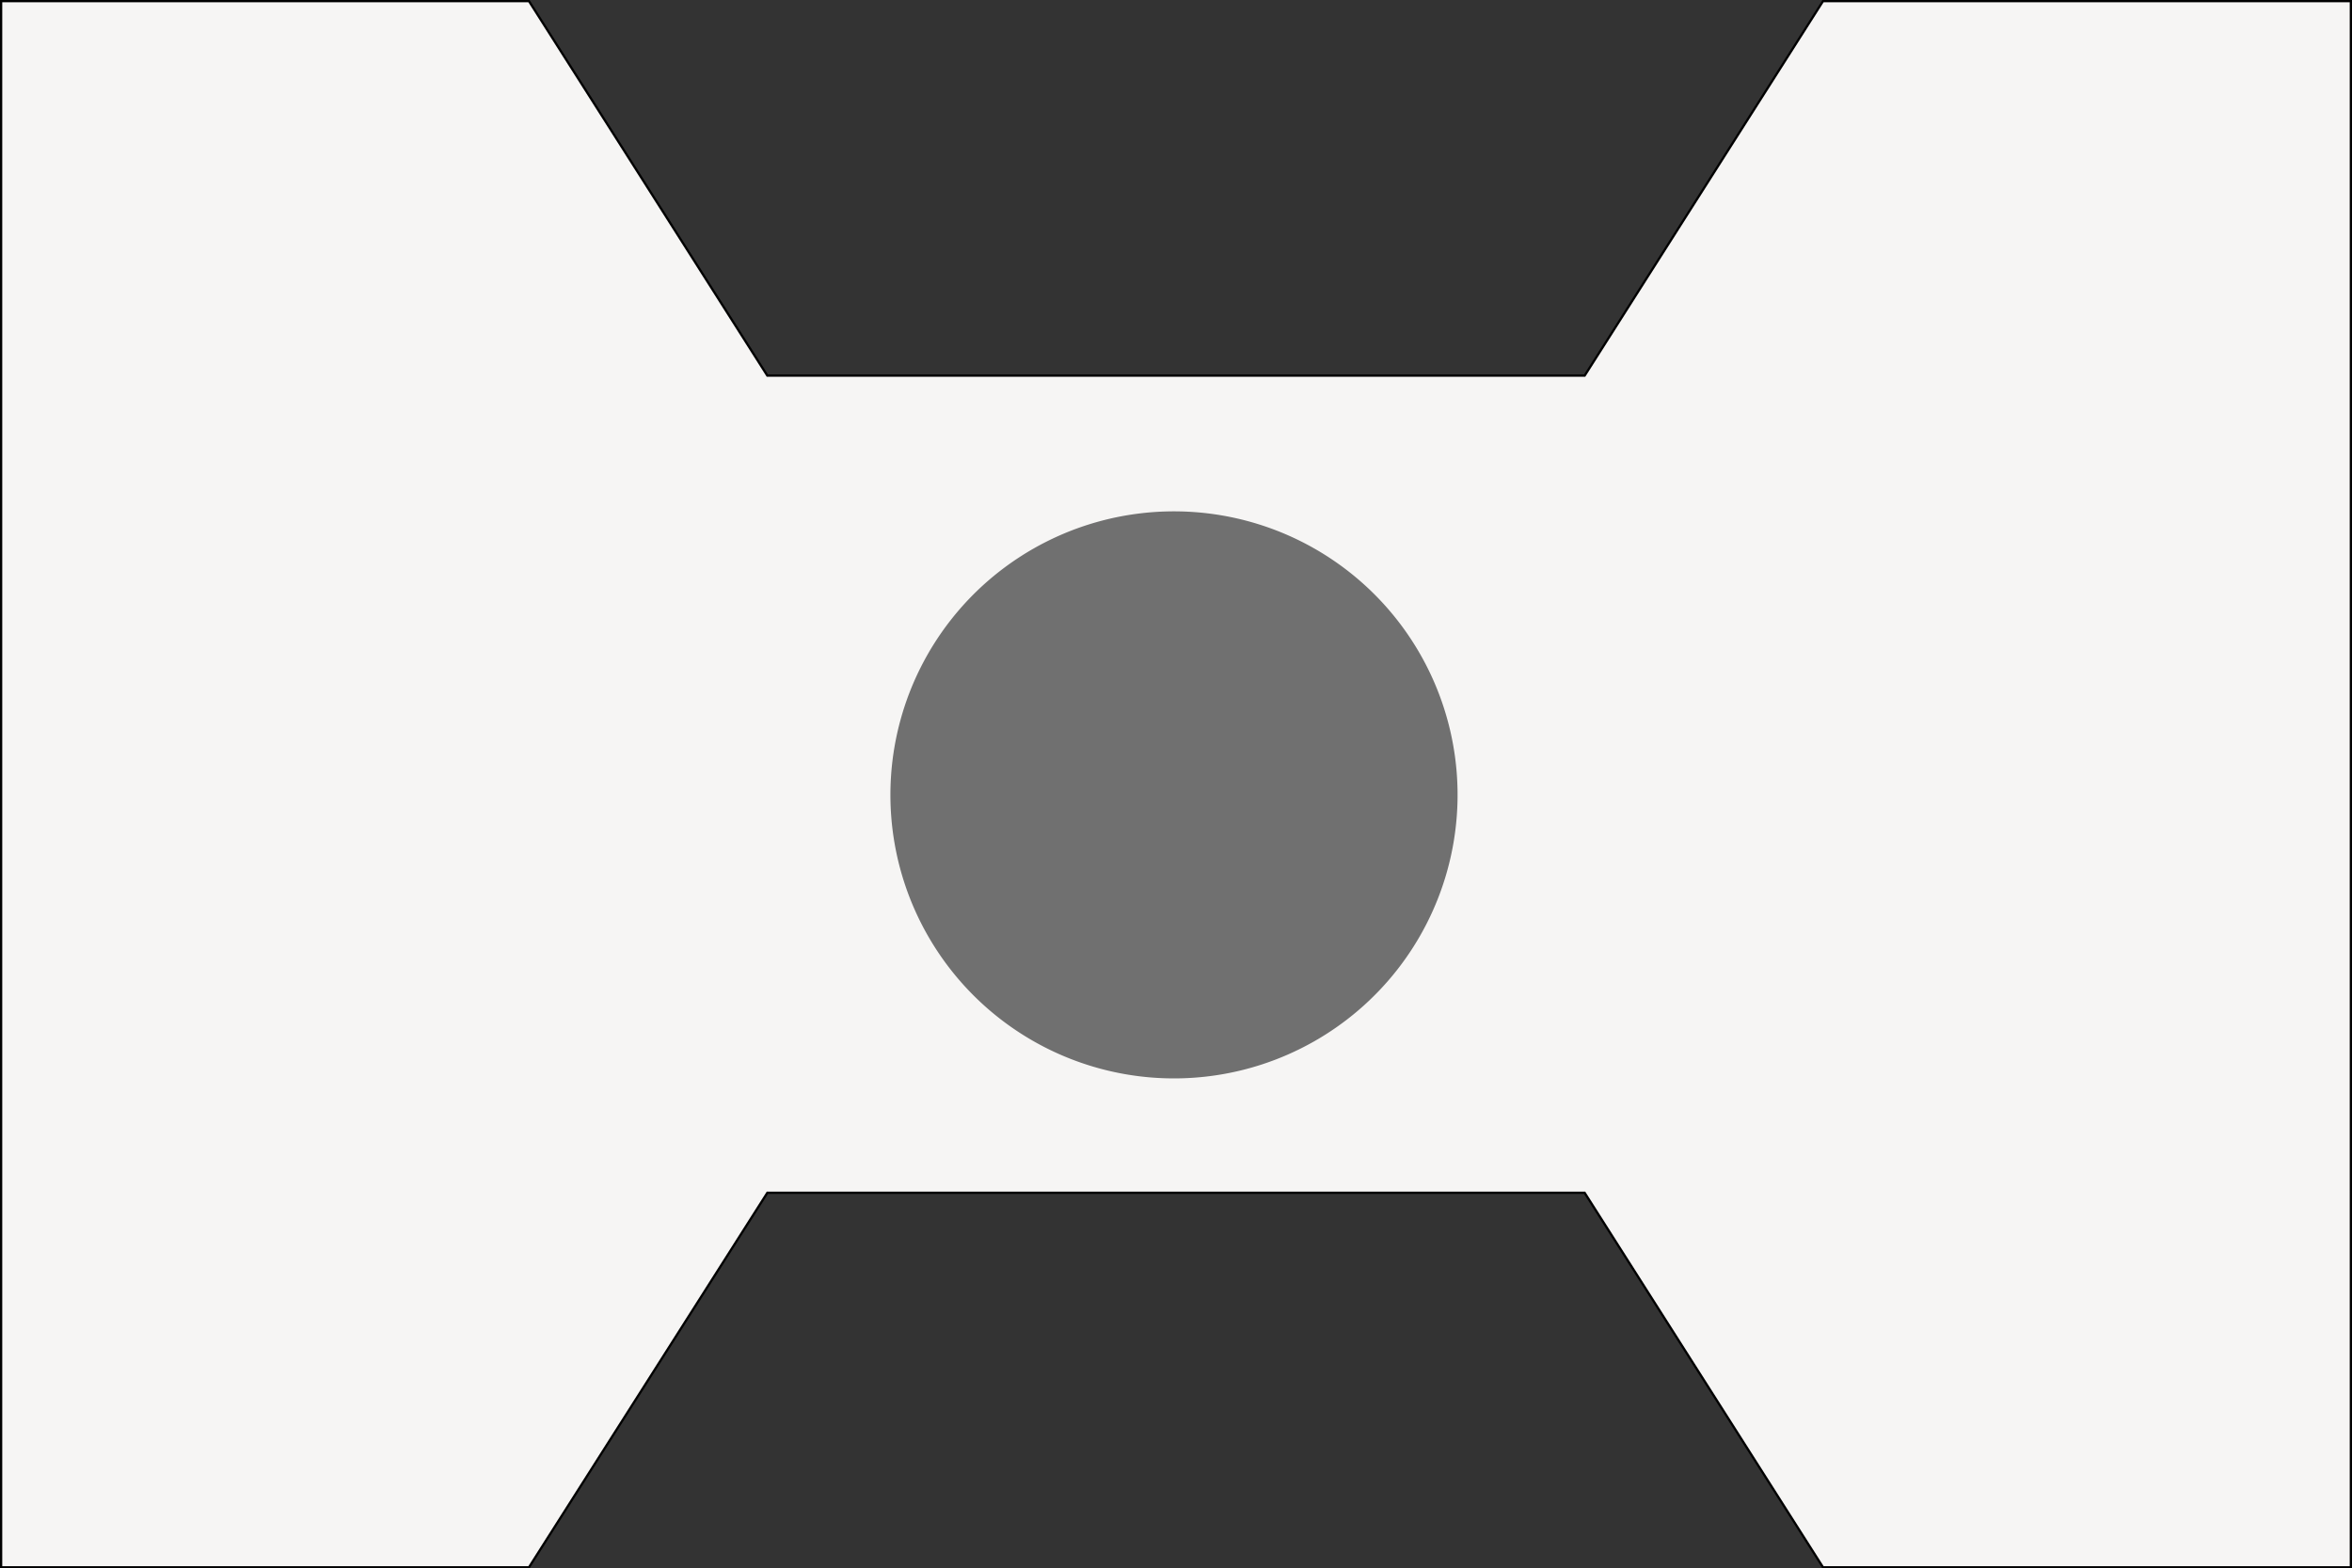 <?xml version="1.0" encoding="UTF-8" standalone="no"?>
<!-- Created with Inkscape (http://www.inkscape.org/) -->

<svg
   width="276.265mm"
   height="184.265mm"
   viewBox="0 0 276.265 184.265"
   version="1.1"
   id="svg5"
   inkscape:version="1.1.2 (0a00cf5339, 2022-02-04)"
   sodipodi:docname="pedal.svg"
   xmlns:inkscape="http://www.inkscape.org/namespaces/inkscape"
   xmlns:sodipodi="http://sodipodi.sourceforge.net/DTD/sodipodi-0.dtd"
   xmlns="http://www.w3.org/2000/svg"
   xmlns:svg="http://www.w3.org/2000/svg">
  <rect x="0" y="0" width="276.265" height="184.265" fill="#333333" stroke="none"/>
  <sodipodi:namedview
     id="namedview7"
     pagecolor="#ffffff"
     bordercolor="#666666"
     borderopacity="1.0"
     inkscape:pageshadow="2"
     inkscape:pageopacity="0.0"
     inkscape:pagecheckerboard="0"
     inkscape:document-units="mm"
     showgrid="false"
     inkscape:zoom="1.0633188"
     inkscape:cx="485.27311"
     inkscape:cy="345.61602"
     inkscape:window-width="1920"
     inkscape:window-height="1016"
     inkscape:window-x="0"
     inkscape:window-y="27"
     inkscape:window-maximized="1"
     inkscape:current-layer="layer1" />
  <defs
     id="defs2" />
  <g
     inkscape:label="Layer 1"
     inkscape:groupmode="layer"
     id="layer1"
     transform="translate(-1.868,-21.868)">
    <path
       style="fill:none;stroke:#000000;stroke-width:0.265px;stroke-linecap:butt;stroke-linejoin:miter;stroke-opacity:1"
       d="m 61.65,28.69 c -19.502,-2.843 -37.013,-1.681 -54,0 v 30 c 0.17,1.333 0.558,2.667 2,4 2.216,1.687 4.198,3.519 6,6 v 0 80 c -1.496,0.338 -2.942,0.774 -4,2 -2.424,2.291 -3.577,4.29 -4,6 v 32 c 17.781,5.58 35.746,6.486 54,0 v -30 c -0.627,-2.89 -2.096,-5.514 -4,-8 -1.248,-1.645 -2.614,-1.944 -4,-2 V 68.69 c 1.534,-1.906 2.884,-3.384 6,-6 1.427,-0.936 1.785,-2.431 2,-4 z"
       id="path61"
       sodipodi:nodetypes="cccccccccccccccccc" />
    <path
       style="fill:none;stroke:#000000;stroke-width:0.265px;stroke-linecap:butt;stroke-linejoin:miter;stroke-opacity:1"
       d="m 271.574,28.427 c -19.502,-2.843 -37.013,-1.681 -54,0 v 30 c 0.17,1.333 0.558,2.667 2,4 2.216,1.687 4.198,3.519 6,6 v 0 80 c -1.496,0.338 -2.942,0.774 -4,2 -2.424,2.291 -3.577,4.29 -4,6 v 32 c 17.781,5.58 35.746,6.486 54,0 v -30 c -0.627,-2.89 -2.096,-5.514 -4,-8 -1.248,-1.645 -2.614,-1.944 -4,-2 V 68.427 c 1.534,-1.906 2.884,-3.384 6,-6 1.427,-0.936 1.785,-2.431 2,-4 z"
       id="path61-3"
       sodipodi:nodetypes="cccccccccccccccccc" />
    <path
       style="fill:#f6f5f4;stroke:#000000;stroke-width:0.265px;stroke-linecap:butt;stroke-linejoin:miter;stroke-opacity:1;fill-opacity:1"
       d="m 2,22 h 62 l 28,44 h 96 l 28,-44 h 62 V 206 H 216 L 188,162 H 92 L 64,206 H 2 Z"
       id="path4111"
       sodipodi:nodetypes="ccccccccccccc" />
    <path
       style="fill:#707070;stroke-width:3.78"
       id="path5564"
       sodipodi:type="arc"
       sodipodi:cx="139.76485"
       sodipodi:cy="115.25304"
       sodipodi:rx="33.309597"
       sodipodi:ry="33.309597"
       sodipodi:start="6.1638048"
       sodipodi:end="6.1573994"
       sodipodi:open="true"
       sodipodi:arc-type="arc"
       d="m 172.837,111.286 a 33.31,33.31 0 0 1 -29.052,37.033 33.31,33.31 0 0 1 -37.08,-28.993 33.31,33.31 0 0 1 28.934,-37.126 33.31,33.31 0 0 1 37.172,28.874" />
  </g>
</svg>
